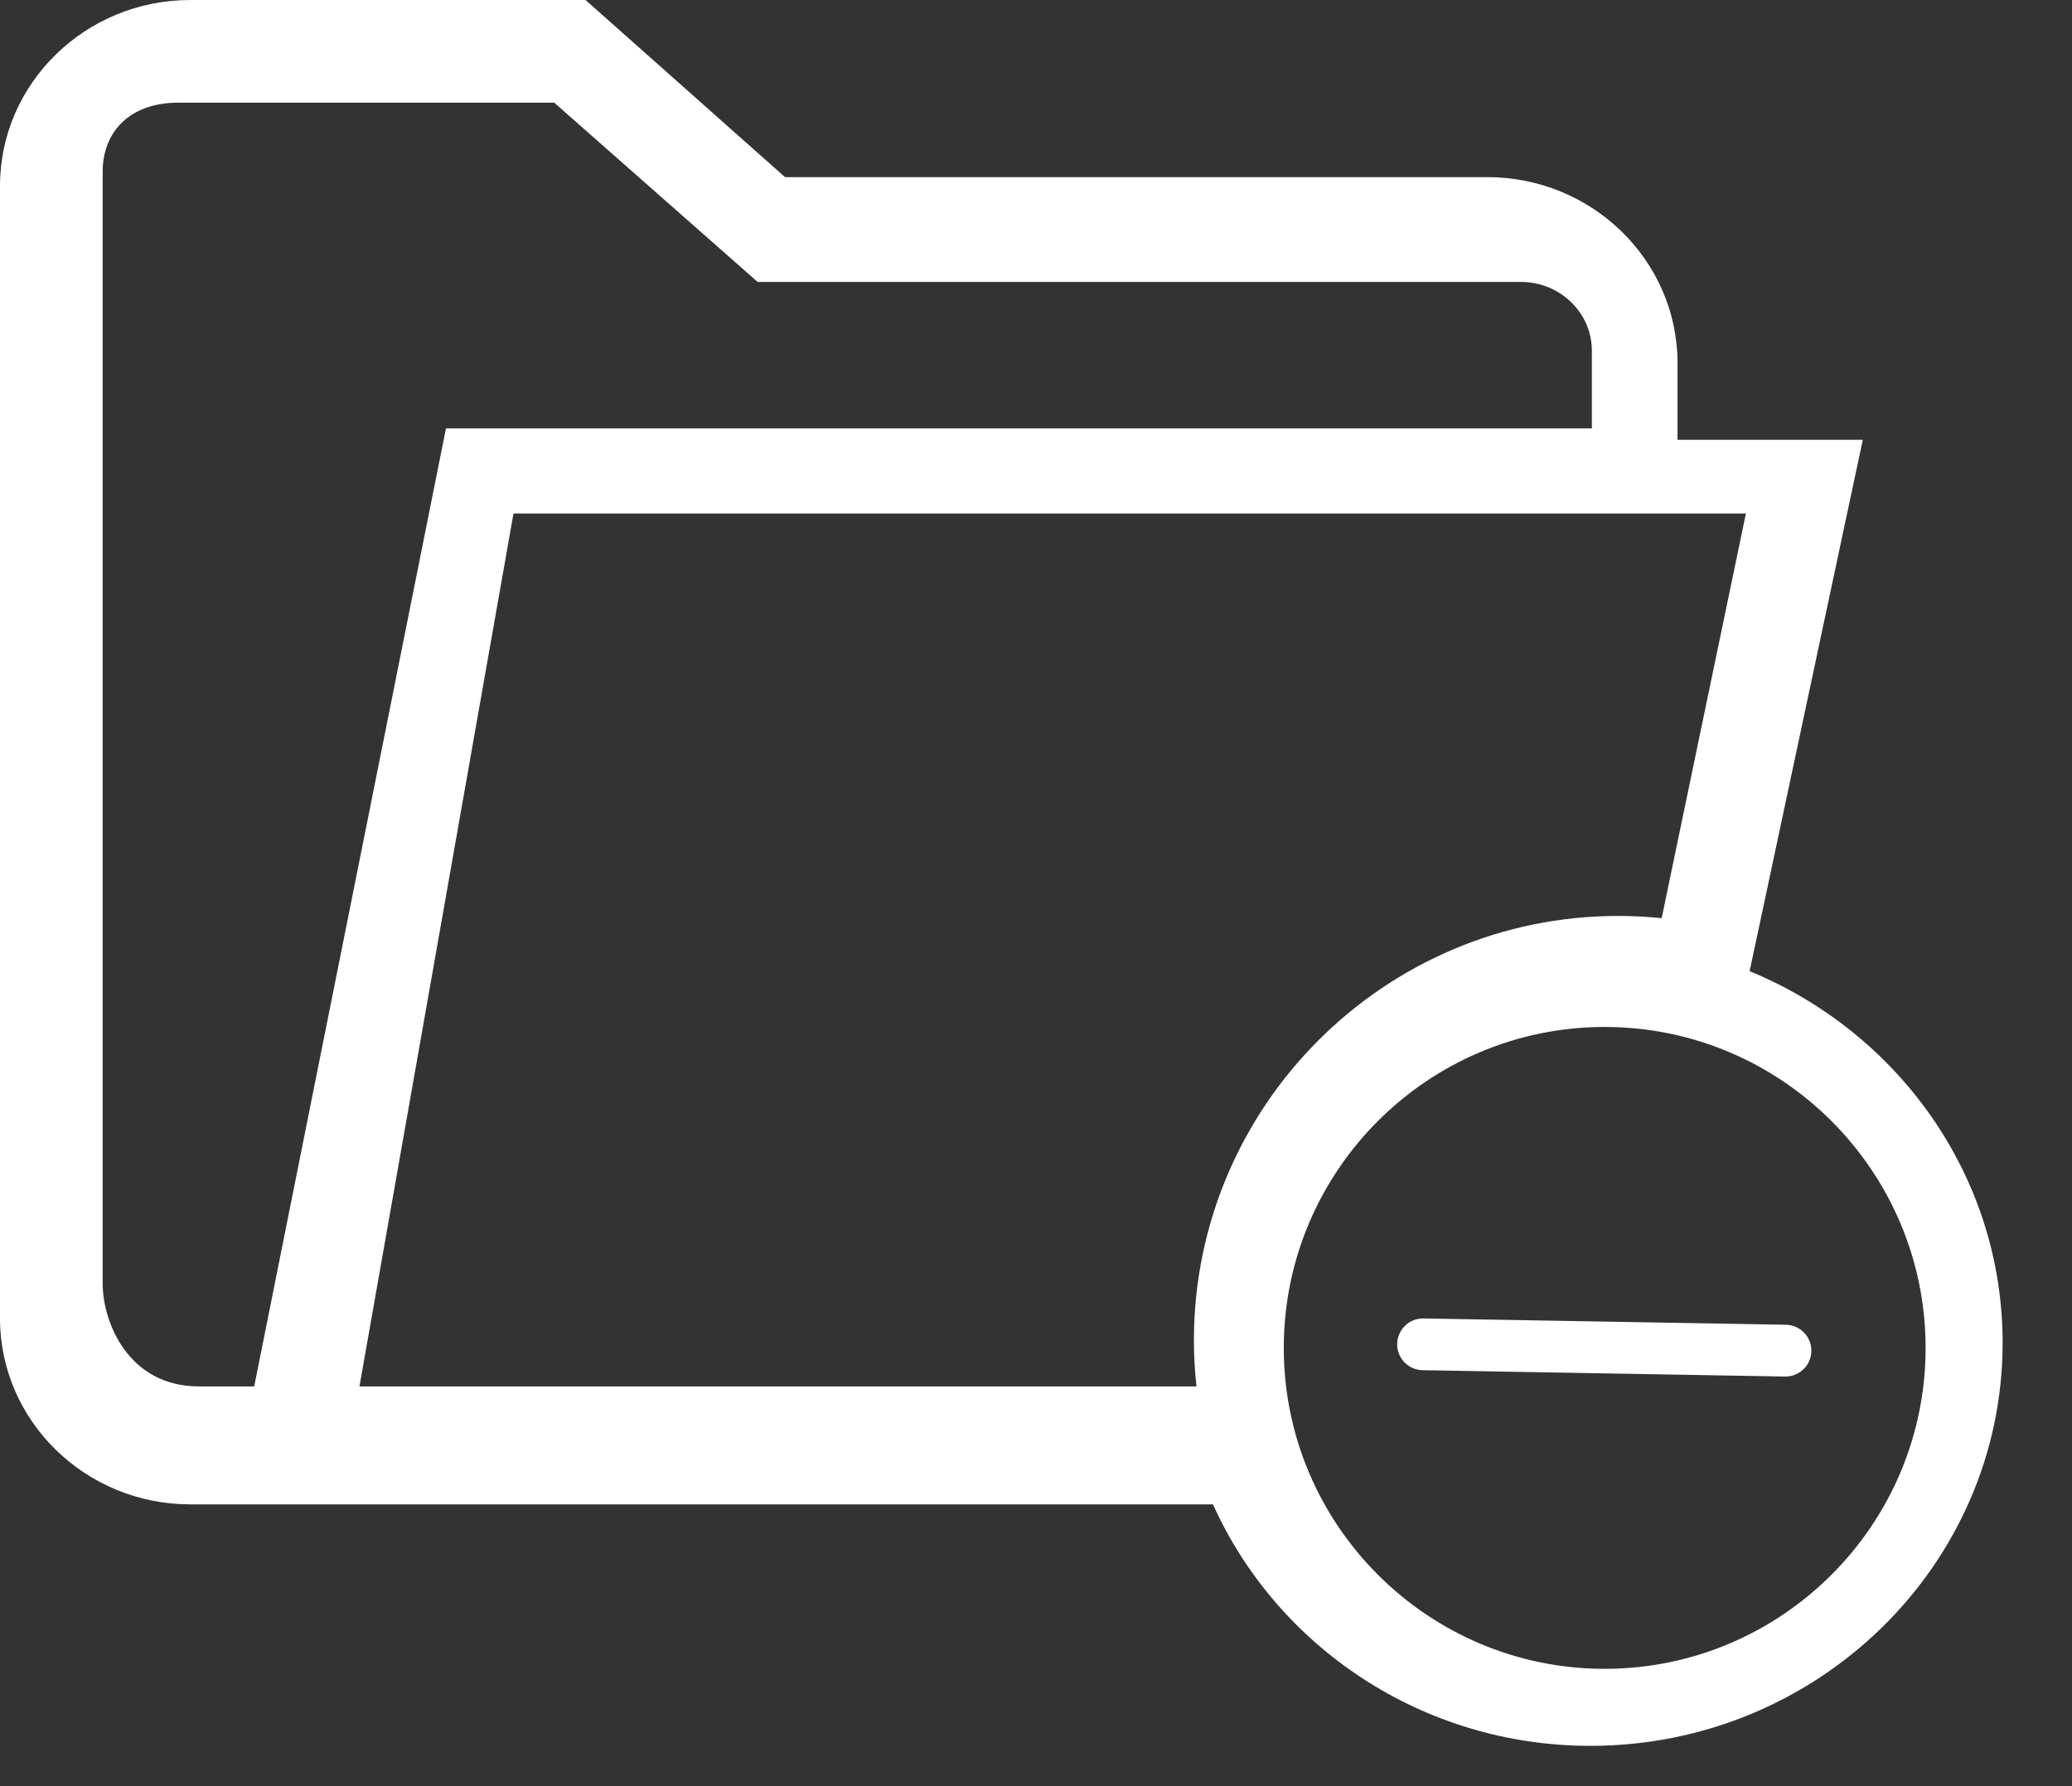<?xml version="1.0" encoding="UTF-8"?>
<svg width="29px" height="25px" viewBox="0 0 29 25" version="1.1" xmlns="http://www.w3.org/2000/svg" xmlns:xlink="http://www.w3.org/1999/xlink">
    <rect x="0" y="0" width="29" height="25" fill="#333333" stroke="none"/>
    <!-- Generator: Sketch 54 (76480) - https://sketchapp.com -->
    <title>icRemoveFolder</title>
    <desc>Created with Sketch.</desc>
    <defs>
        <path d="M24.488,13.593 C26.566,14.447 28.029,16.456 28.029,18.795 C28.029,21.905 25.441,24.436 22.26,24.436 C19.901,24.436 17.871,23.043 16.977,21.056 L2.663,21.056 C1.195,21.056 2.84217094e-14,19.888 2.84217094e-14,18.452 L2.84217094e-14,2.603 C2.84217094e-14,1.168 1.195,2.20268248e-13 2.663,2.20268248e-13 L8.195,2.20268248e-13 L10.987,2.479 L20.816,2.479 C22.284,2.479 23.479,3.646 23.479,5.082 L23.479,6.156 L26.072,6.156 L24.488,13.593 Z M1.437,17.968 C1.437,18.499 1.791,19.405 2.784,19.405 L3.558,19.405 L6.242,5.996 L22.28,5.996 L22.28,4.91 C22.28,4.378 21.835,3.946 21.287,3.946 C12.121,3.946 8.684,3.946 10.975,3.946 C10.975,3.946 10.852,3.946 10.604,3.946 L10.221,3.609 L7.757,1.437 L2.497,1.437 C1.791,1.437 1.437,1.87 1.437,2.401 L1.437,17.968 Z M5.031,19.405 L16.746,19.405 C16.723,19.194 16.71,18.98 16.71,18.763 C16.71,15.486 19.374,12.82 22.649,12.82 C22.854,12.82 23.057,12.831 23.257,12.851 L24.436,7.187 L23.177,7.187 L22.166,7.187 L7.187,7.187 L5.031,19.405 Z M22.459,23.358 C24.937,23.358 26.951,21.343 26.951,18.866 C26.951,16.389 24.936,14.374 22.459,14.374 C19.983,14.374 17.968,16.389 17.968,18.866 C17.968,21.343 19.983,23.358 22.459,23.358 Z M19.924,18.454 L24.996,18.542 C25.196,18.546 25.356,18.711 25.352,18.911 C25.349,19.111 25.184,19.27 24.984,19.267 L19.911,19.178 C19.711,19.175 19.552,19.01 19.555,18.81 C19.559,18.609 19.724,18.45 19.924,18.454 Z" id="path-1"></path>
    </defs>
    <g id="Page-1" stroke="none" stroke-width="1" fill="none" fill-rule="evenodd">
        <mask id="mask-2" fill="white">
            <use xlink:href="#path-1"></use>
        </mask>
        <use id="icRemoveFolder" fill="#FFFFFF" fill-rule="nonzero" xlink:href="#path-1"></use>
    </g>
</svg>